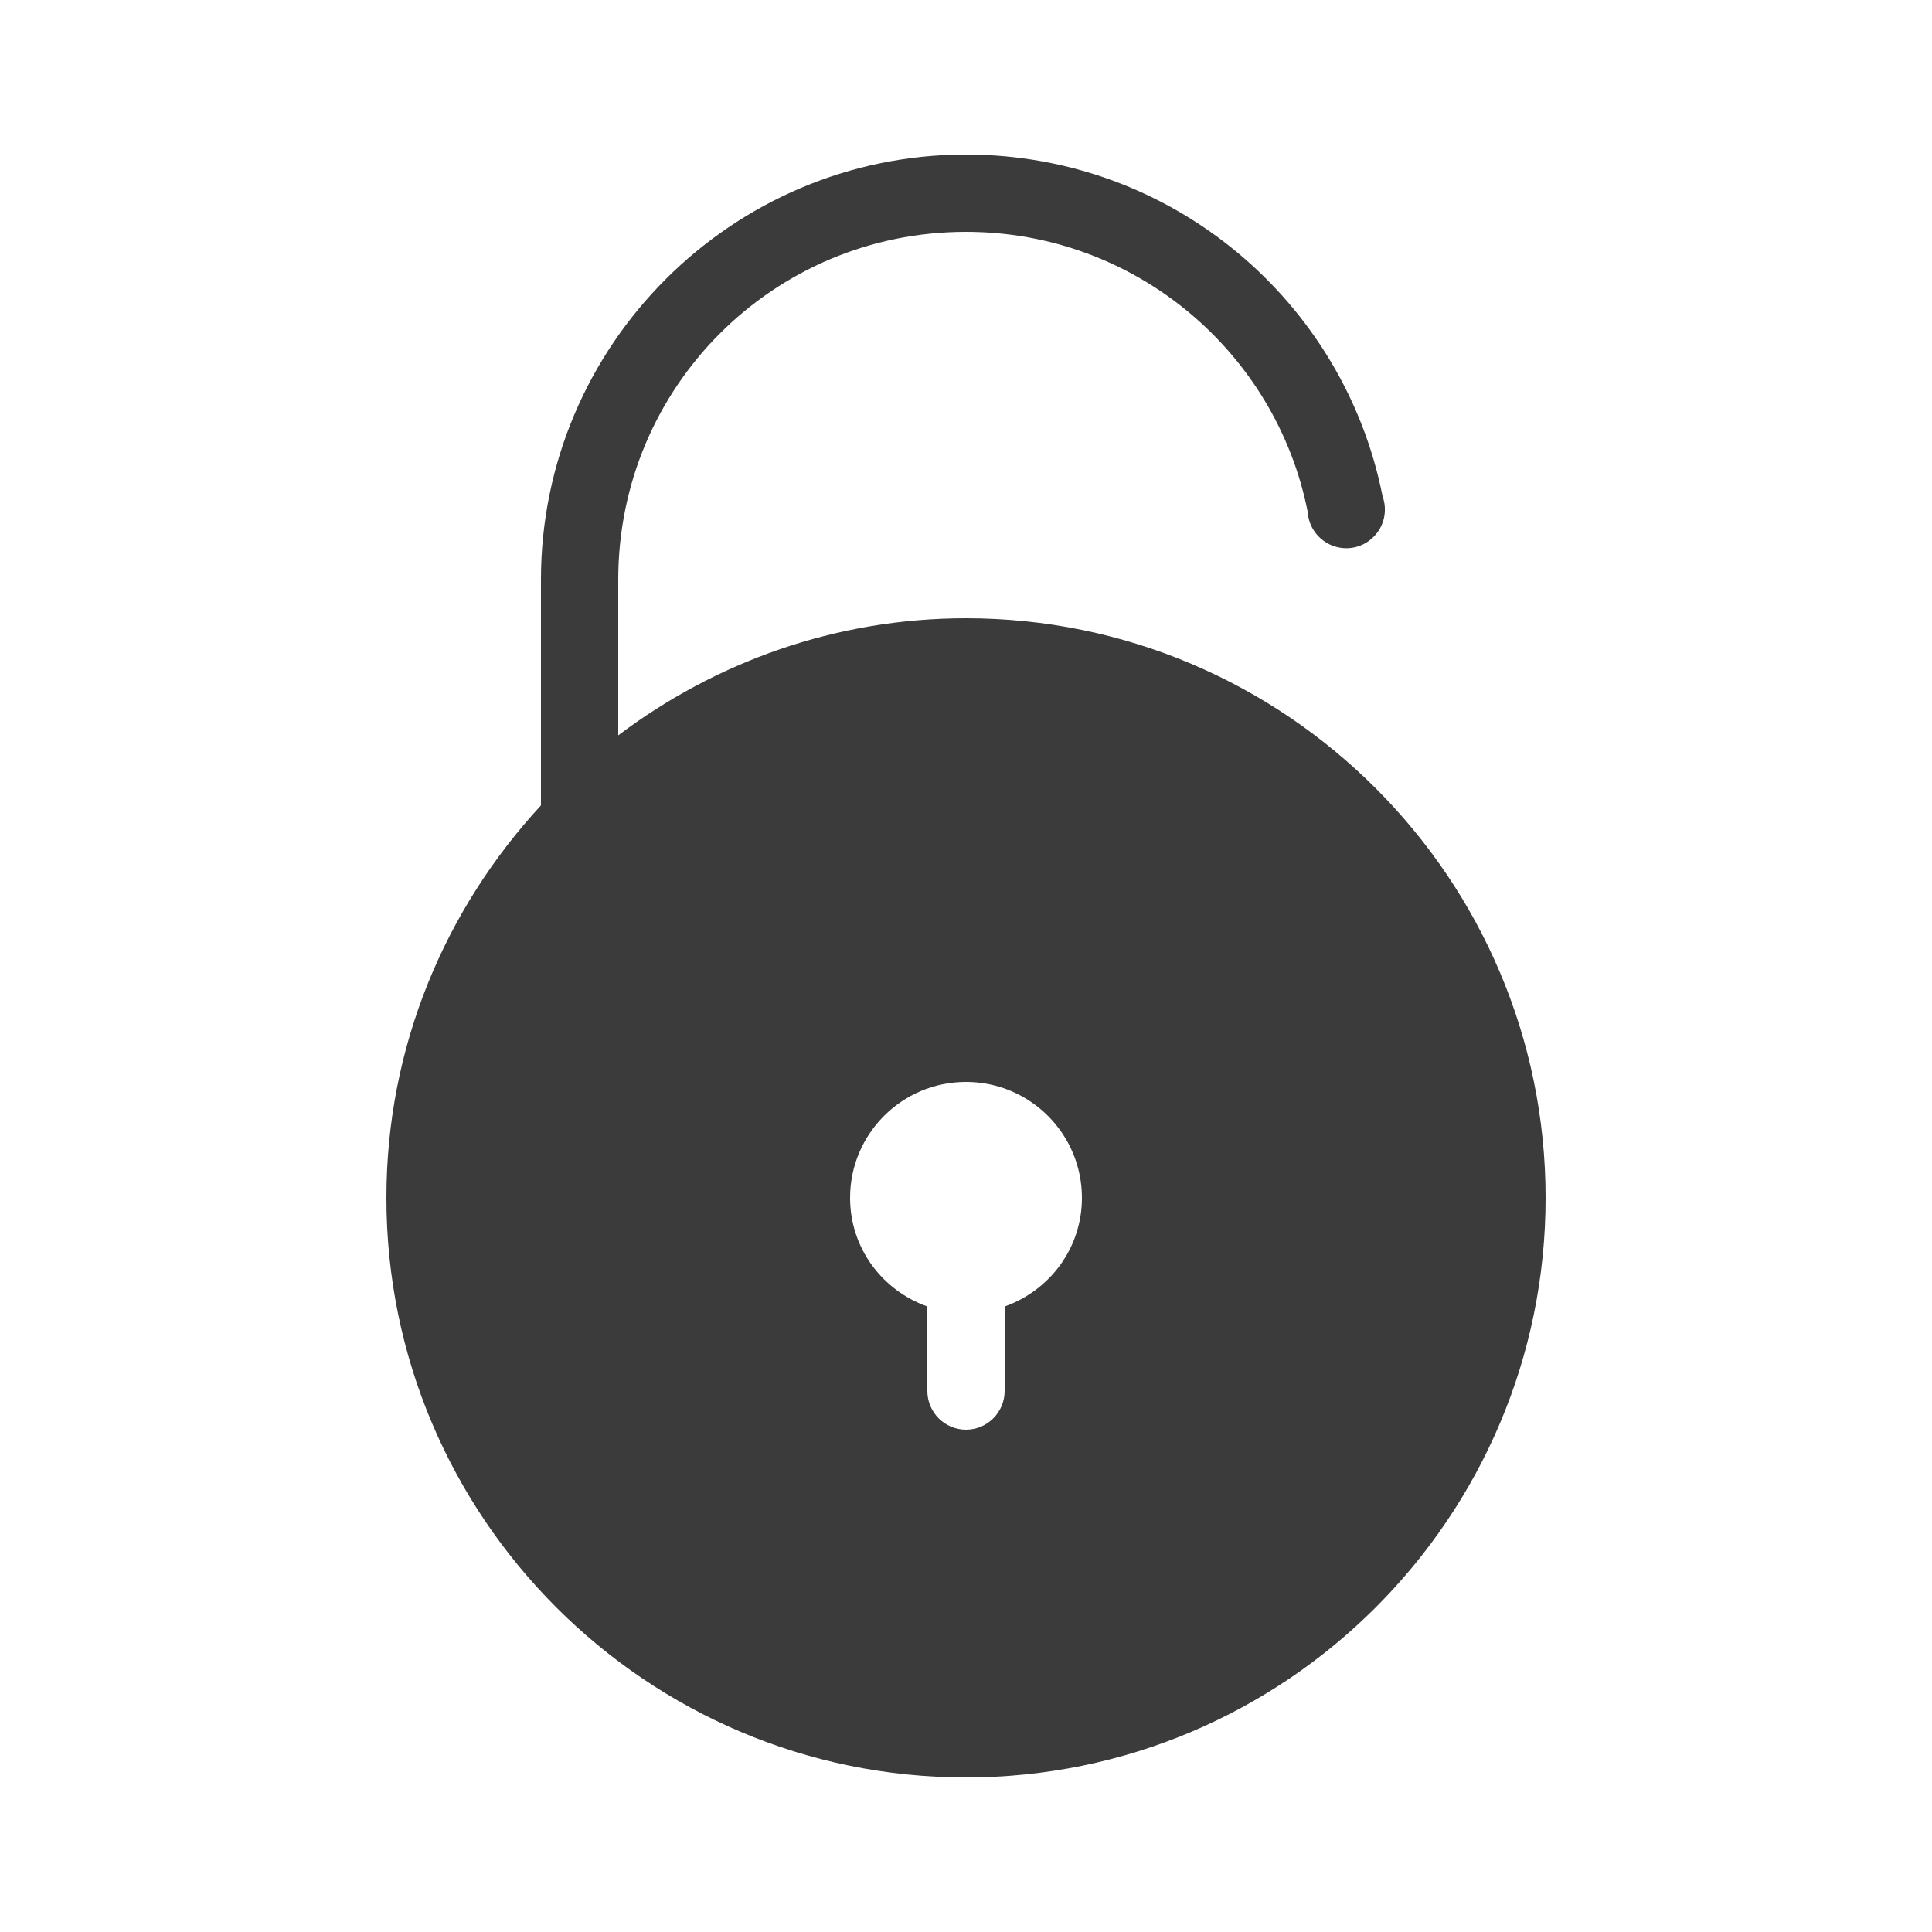 ﻿<?xml version="1.0" encoding="utf-8"?>
<svg xmlns="http://www.w3.org/2000/svg" viewBox="0 0 50 50" width="500" height="500">
  <path d="M25 4C18.938 4 14 8.938 14 15L14 20.844C11.527 23.52 10 27.078 10 31C10 39.27 16.73 46 25 46C33.27 46 40 39.27 40 31C40 22.73 33.27 16 25 16C21.621 16 18.512 17.137 16 19.031L16 15C16 10.016 20.016 6 25 6C29.383 6 33.027 9.121 33.844 13.25C33.867 13.641 34.121 13.98 34.484 14.121C34.852 14.262 35.266 14.176 35.543 13.898C35.824 13.625 35.914 13.211 35.781 12.844C34.781 7.793 30.332 4 25 4 Z M 25 28C26.656 28 28 29.344 28 31C28 32.305 27.164 33.398 26 33.812L26 36C26 36.551 25.551 37 25 37C24.449 37 24 36.551 24 36L24 33.812C22.836 33.398 22 32.305 22 31C22 29.344 23.344 28 25 28Z" fill="#3B3B3B" />
</svg>